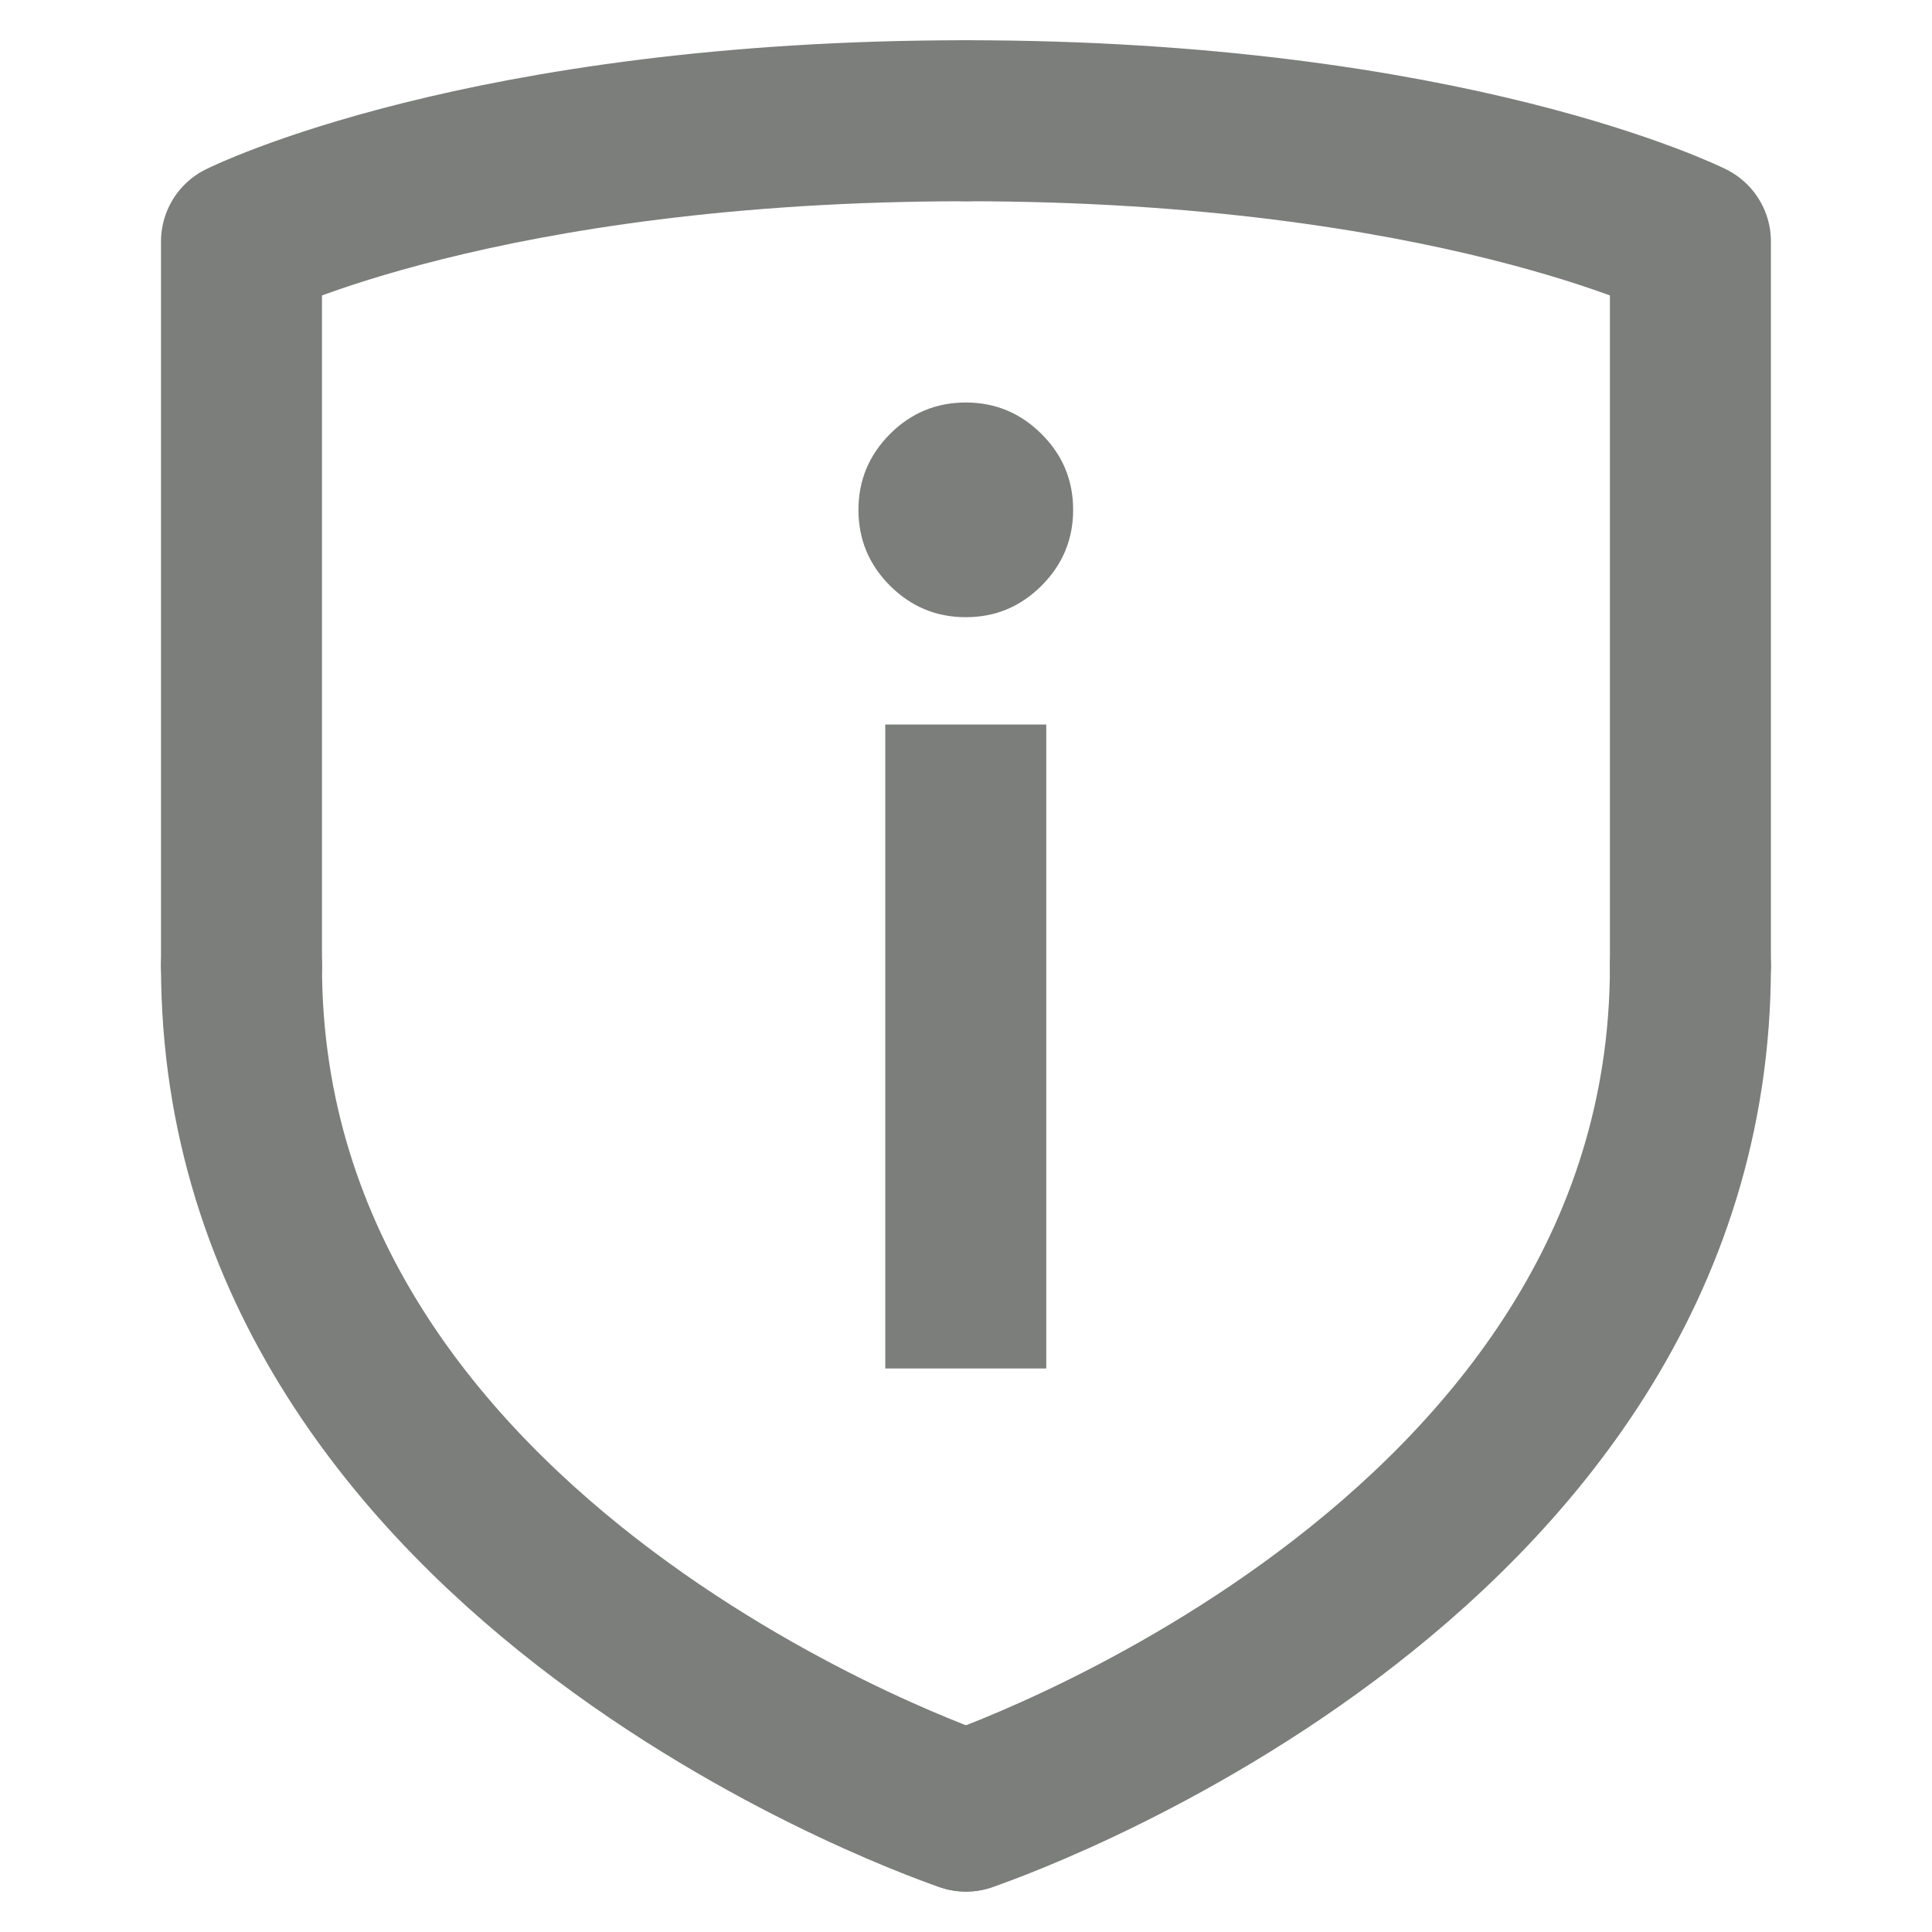 <svg width="24" height="24" viewBox="0 0 24 24" fill="none" xmlns="http://www.w3.org/2000/svg">
<path d="M12 22.498C12 22.498 20.999 19.499 20.999 12" stroke="#7B7E7B" stroke-width="2" stroke-linecap="round" stroke-linejoin="round"/>
<path d="M20.999 11.998V3C20.999 3 17.999 1.5 12 1.5" stroke="#7B7E7B" stroke-width="2" stroke-linecap="round" stroke-linejoin="round"/>
<path d="M11.999 22.498C11.999 22.498 3 19.499 3 12" stroke="#7B7E7B" stroke-width="2" stroke-linecap="round" stroke-linejoin="round"/>
<path d="M3 11.998V3C3 3 6 1.5 11.999 1.5" stroke="#7B7E7B" stroke-width="2" stroke-linecap="round" stroke-linejoin="round"/>
<path d="M11.997 7.667C11.631 7.667 11.317 7.536 11.055 7.275C10.794 7.013 10.664 6.7 10.664 6.333C10.664 5.967 10.795 5.653 11.056 5.391C11.317 5.13 11.631 5 11.997 5C12.364 5 12.678 5.131 12.939 5.392C13.201 5.653 13.331 5.967 13.331 6.333C13.331 6.7 13.2 7.014 12.939 7.275C12.677 7.537 12.364 7.667 11.997 7.667ZM10.997 17V9H12.997V17H10.997Z" fill="#7B7E7B"/>
</svg>
